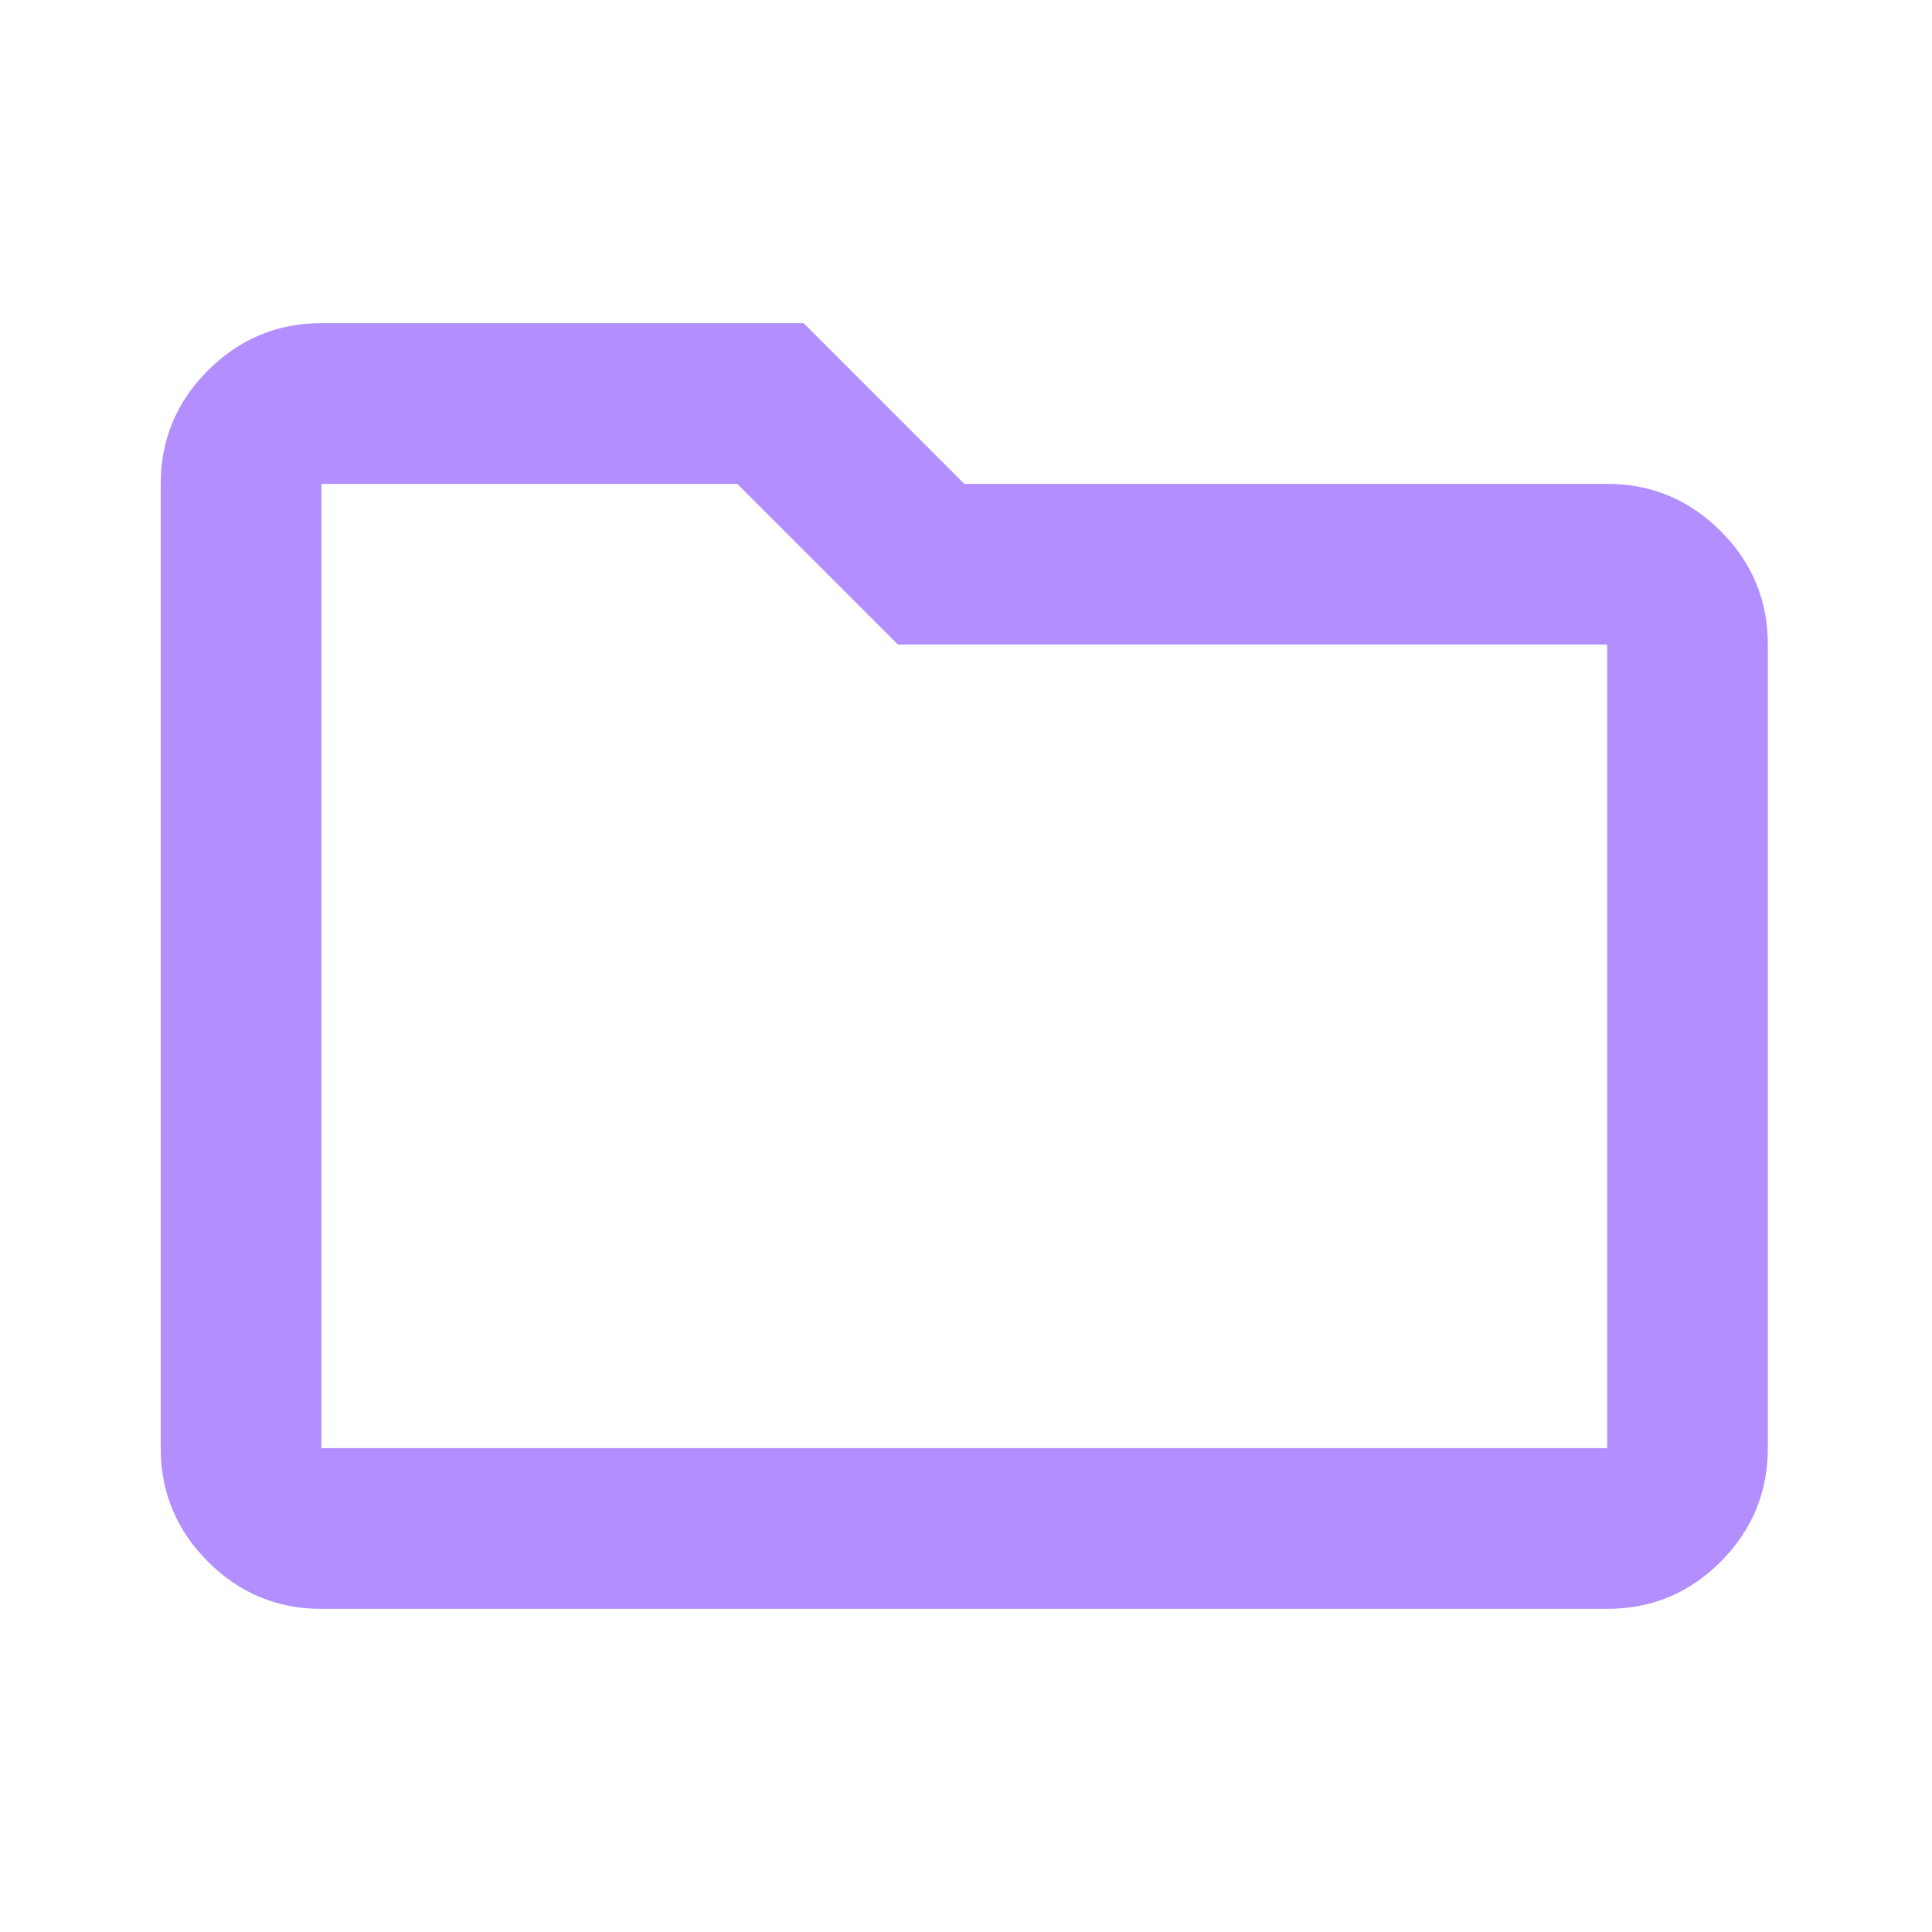 <svg width="43" height="43" viewBox="0 0 43 43" fill="none" xmlns="http://www.w3.org/2000/svg">
<path d="M7.154 35.808C6.17 35.808 5.329 35.458 4.629 34.758C3.929 34.058 3.578 33.216 3.577 32.231V10.769C3.577 9.786 3.928 8.944 4.629 8.244C5.33 7.544 6.172 7.194 7.154 7.192H17.885L21.462 10.769H35.77C36.753 10.769 37.596 11.12 38.297 11.821C38.998 12.522 39.348 13.364 39.346 14.346V32.231C39.346 33.215 38.996 34.057 38.297 34.758C37.597 35.459 36.754 35.809 35.77 35.808H7.154ZM7.154 32.231H35.77V14.346H19.986L16.409 10.769H7.154V32.231Z" fill="#B28EFF"/>
</svg>
